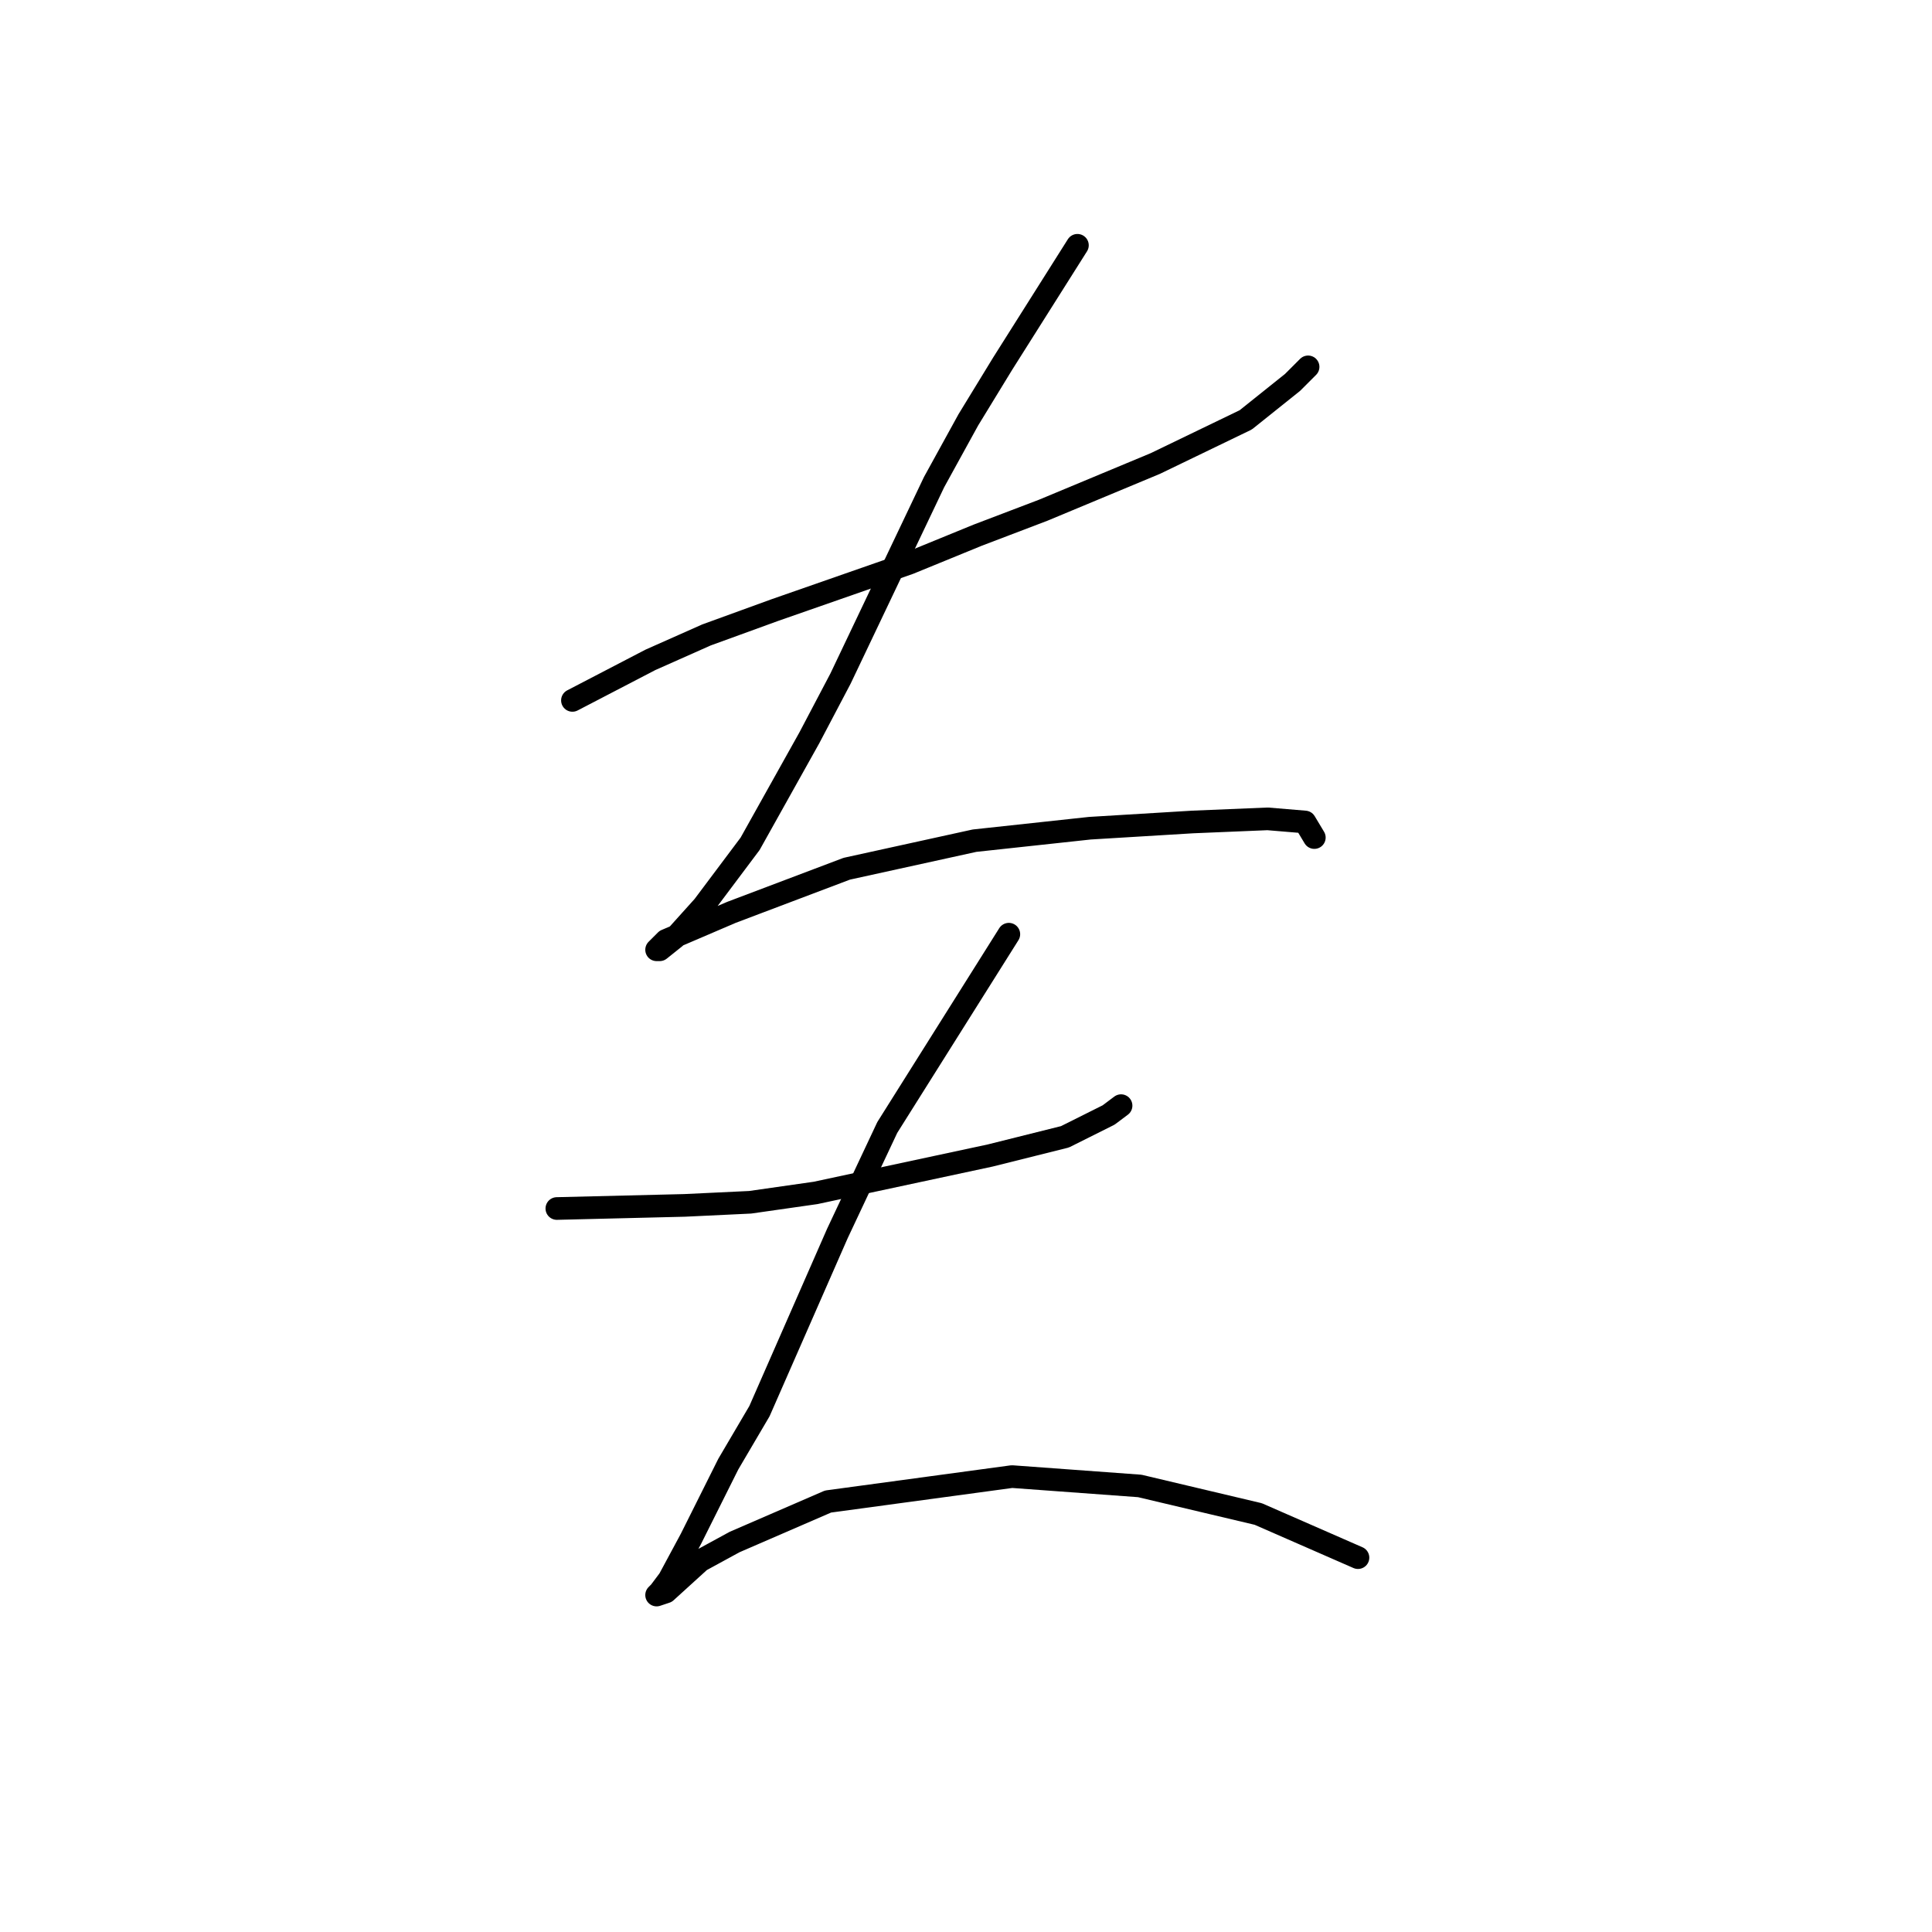 <?xml version="1.0" standalone="no"?>
    <svg width="256" height="256" xmlns="http://www.w3.org/2000/svg" version="1.1">
    <polyline stroke="black" stroke-width="3" stroke-linecap="round" fill="transparent" stroke-linejoin="round" points="75.85 92.807 86.177 87.437 93.612 84.133 102.699 80.829 120.46 74.633 129.547 70.915 138.221 67.611 153.091 61.415 165.069 55.633 171.265 50.676 173.33 48.611 173.33 48.611 " />
        <polyline stroke="black" stroke-width="3" stroke-linecap="round" fill="transparent" stroke-linejoin="round" points="142.765 32.502 132.851 48.198 128.308 55.633 123.764 63.894 115.503 81.242 111.373 89.916 107.242 97.764 99.394 111.807 93.199 120.068 89.481 124.199 87.416 125.851 87.003 125.851 88.242 124.612 96.916 120.894 112.199 115.112 129.134 111.394 144.417 109.742 158.047 108.916 167.961 108.503 172.917 108.916 174.156 110.981 174.156 110.981 " />
        <polyline stroke="black" stroke-width="3" stroke-linecap="round" fill="transparent" stroke-linejoin="round" points="73.785 160.134 90.72 159.721 99.394 159.308 108.068 158.069 131.199 153.112 141.112 150.634 146.895 147.743 148.547 146.504 148.547 146.504 " />
        <polyline stroke="black" stroke-width="3" stroke-linecap="round" fill="transparent" stroke-linejoin="round" points="133.677 123.786 117.569 149.395 110.96 163.439 100.633 186.983 96.503 194.004 91.546 203.918 88.655 209.287 87.416 210.939 87.003 211.352 88.242 210.939 92.785 206.809 97.329 204.331 109.721 198.961 134.091 195.657 151.026 196.896 166.722 200.613 179.939 206.396 179.939 206.396 " />
        </svg>